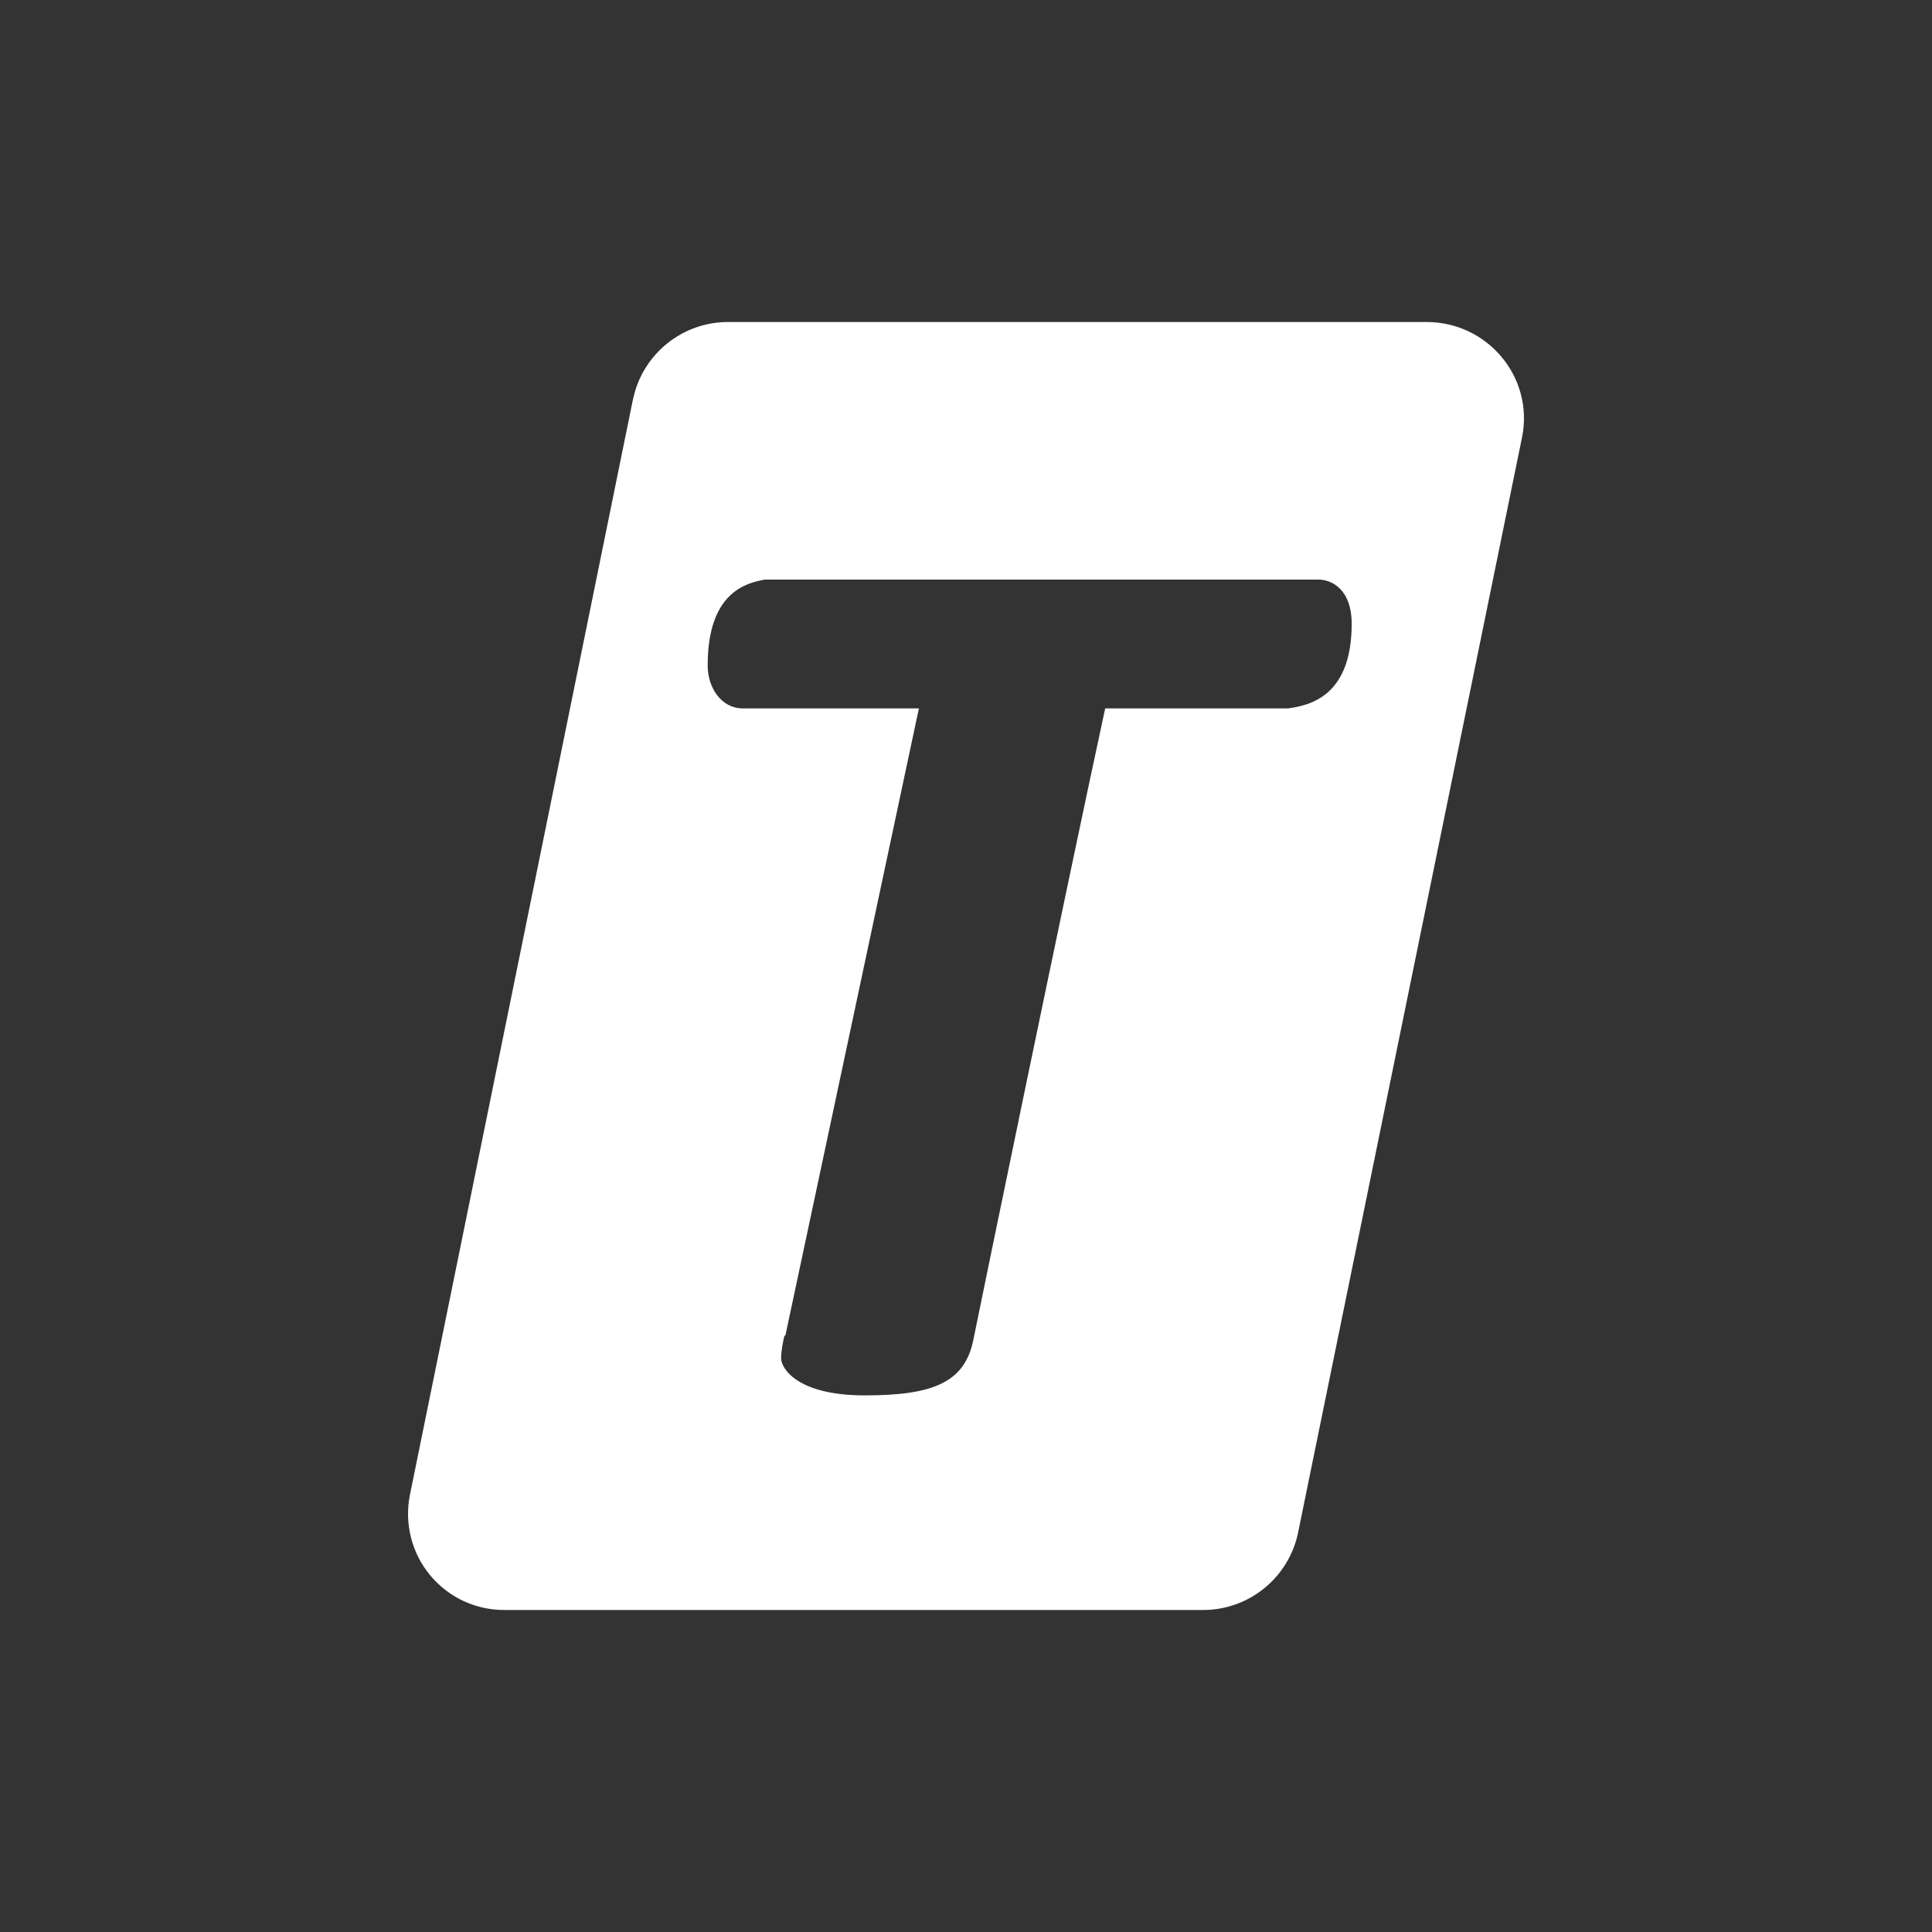 <svg width="24" height="24" viewBox="0 0 24 24" fill="none" xmlns="http://www.w3.org/2000/svg">
<rect x="0" y="0" width="24" height="24" fill="#333333" stroke="none"/>
<path fill-rule="evenodd" clip-rule="evenodd" d="M8.285 4.269C8.069 4.444 7.92 4.688 7.864 4.96V4.955L5.091 18.576C5.057 18.75 5.062 18.929 5.106 19.101C5.149 19.273 5.231 19.433 5.344 19.569C5.458 19.706 5.6 19.815 5.761 19.89C5.922 19.964 6.097 20.002 6.275 20H14.947C15.223 20 15.492 19.904 15.706 19.729C15.921 19.554 16.069 19.311 16.125 19.04L18.909 5.424C19.053 4.688 18.483 4 17.72 4H9.048C8.77 3.999 8.501 4.094 8.285 4.269ZM11.415 8.8L9.756 16.592H9.745C9.729 16.651 9.703 16.784 9.703 16.875C9.703 16.987 9.889 17.334 10.743 17.334C11.591 17.334 11.986 17.174 12.092 16.64C12.178 16.214 13.217 11.168 13.729 8.8H16.001C16.263 8.763 16.791 8.656 16.791 7.75C16.791 7.318 16.54 7.2 16.38 7.2H9.5C9.265 7.243 8.791 7.36 8.791 8.267C8.791 8.544 8.961 8.8 9.228 8.8H11.415Z" fill="white"/>
</svg>
